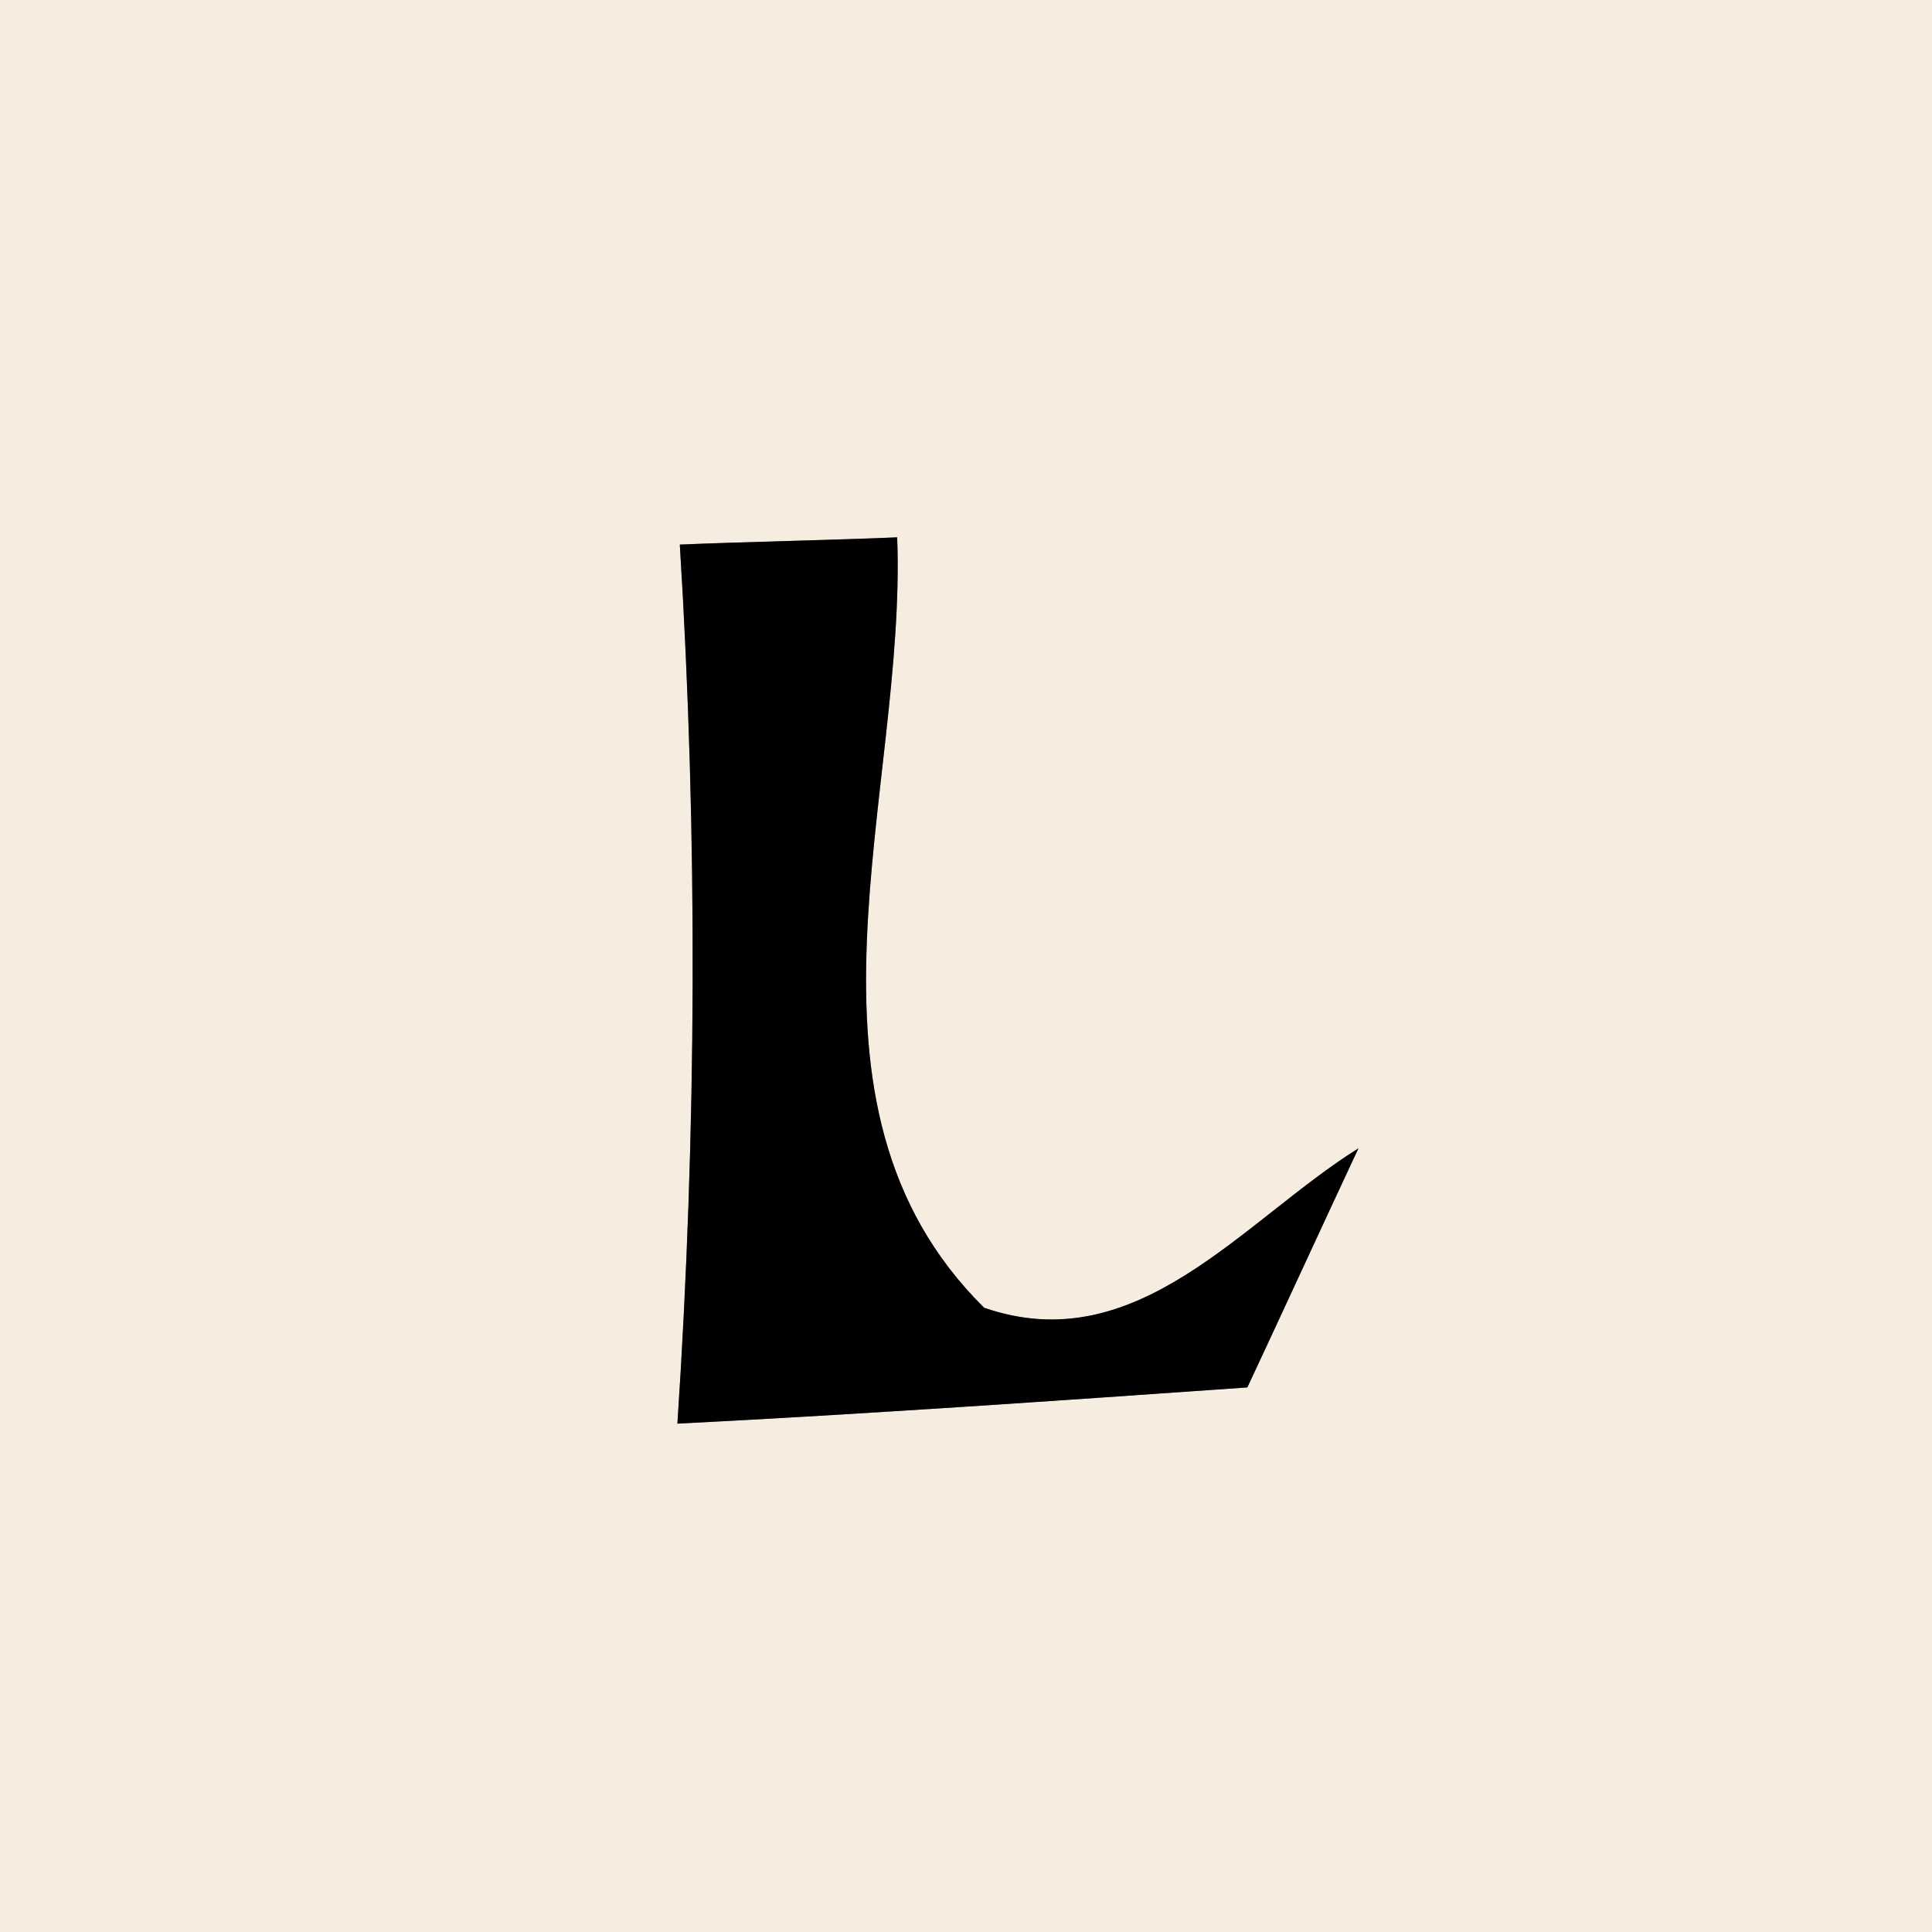 <?xml version="1.0" encoding="UTF-8" ?>
<!DOCTYPE svg PUBLIC "-//W3C//DTD SVG 1.1//EN" "http://www.w3.org/Graphics/SVG/1.1/DTD/svg11.dtd">
<svg width="16pt" height="16pt" viewBox="0 0 16 16" version="1.1" xmlns="http://www.w3.org/2000/svg">
<rect x="0" y="0" width="16" height="16" fill="#808080" stroke="none"/>
<g id="#f6ece0ff">
<path fill="#f6ece0" opacity="1.00" d=" M 0.00 0.00 L 16.00 0.00 L 16.00 16.00 L 0.00 16.00 L 0.00 0.00 M 5.63 4.51 C 5.78 6.93 5.77 9.37 5.61 11.79 C 7.18 11.71 8.76 11.60 10.33 11.49 C 10.56 11.00 11.02 10.00 11.25 9.51 C 10.29 10.11 9.42 11.27 8.15 10.83 C 6.44 9.14 7.51 6.56 7.43 4.45 C 6.98 4.47 6.08 4.49 5.63 4.51 Z" />
</g>
<g id="#000000ff">
<path fill="#000000" opacity="1.00" d=" M 5.63 4.51 C 6.08 4.49 6.98 4.47 7.43 4.45 C 7.51 6.56 6.44 9.14 8.15 10.83 C 9.42 11.27 10.29 10.11 11.25 9.51 C 11.02 10.00 10.56 11.00 10.33 11.49 C 8.76 11.60 7.18 11.71 5.61 11.79 C 5.77 9.37 5.78 6.93 5.63 4.51 Z" />
</g>
</svg>
